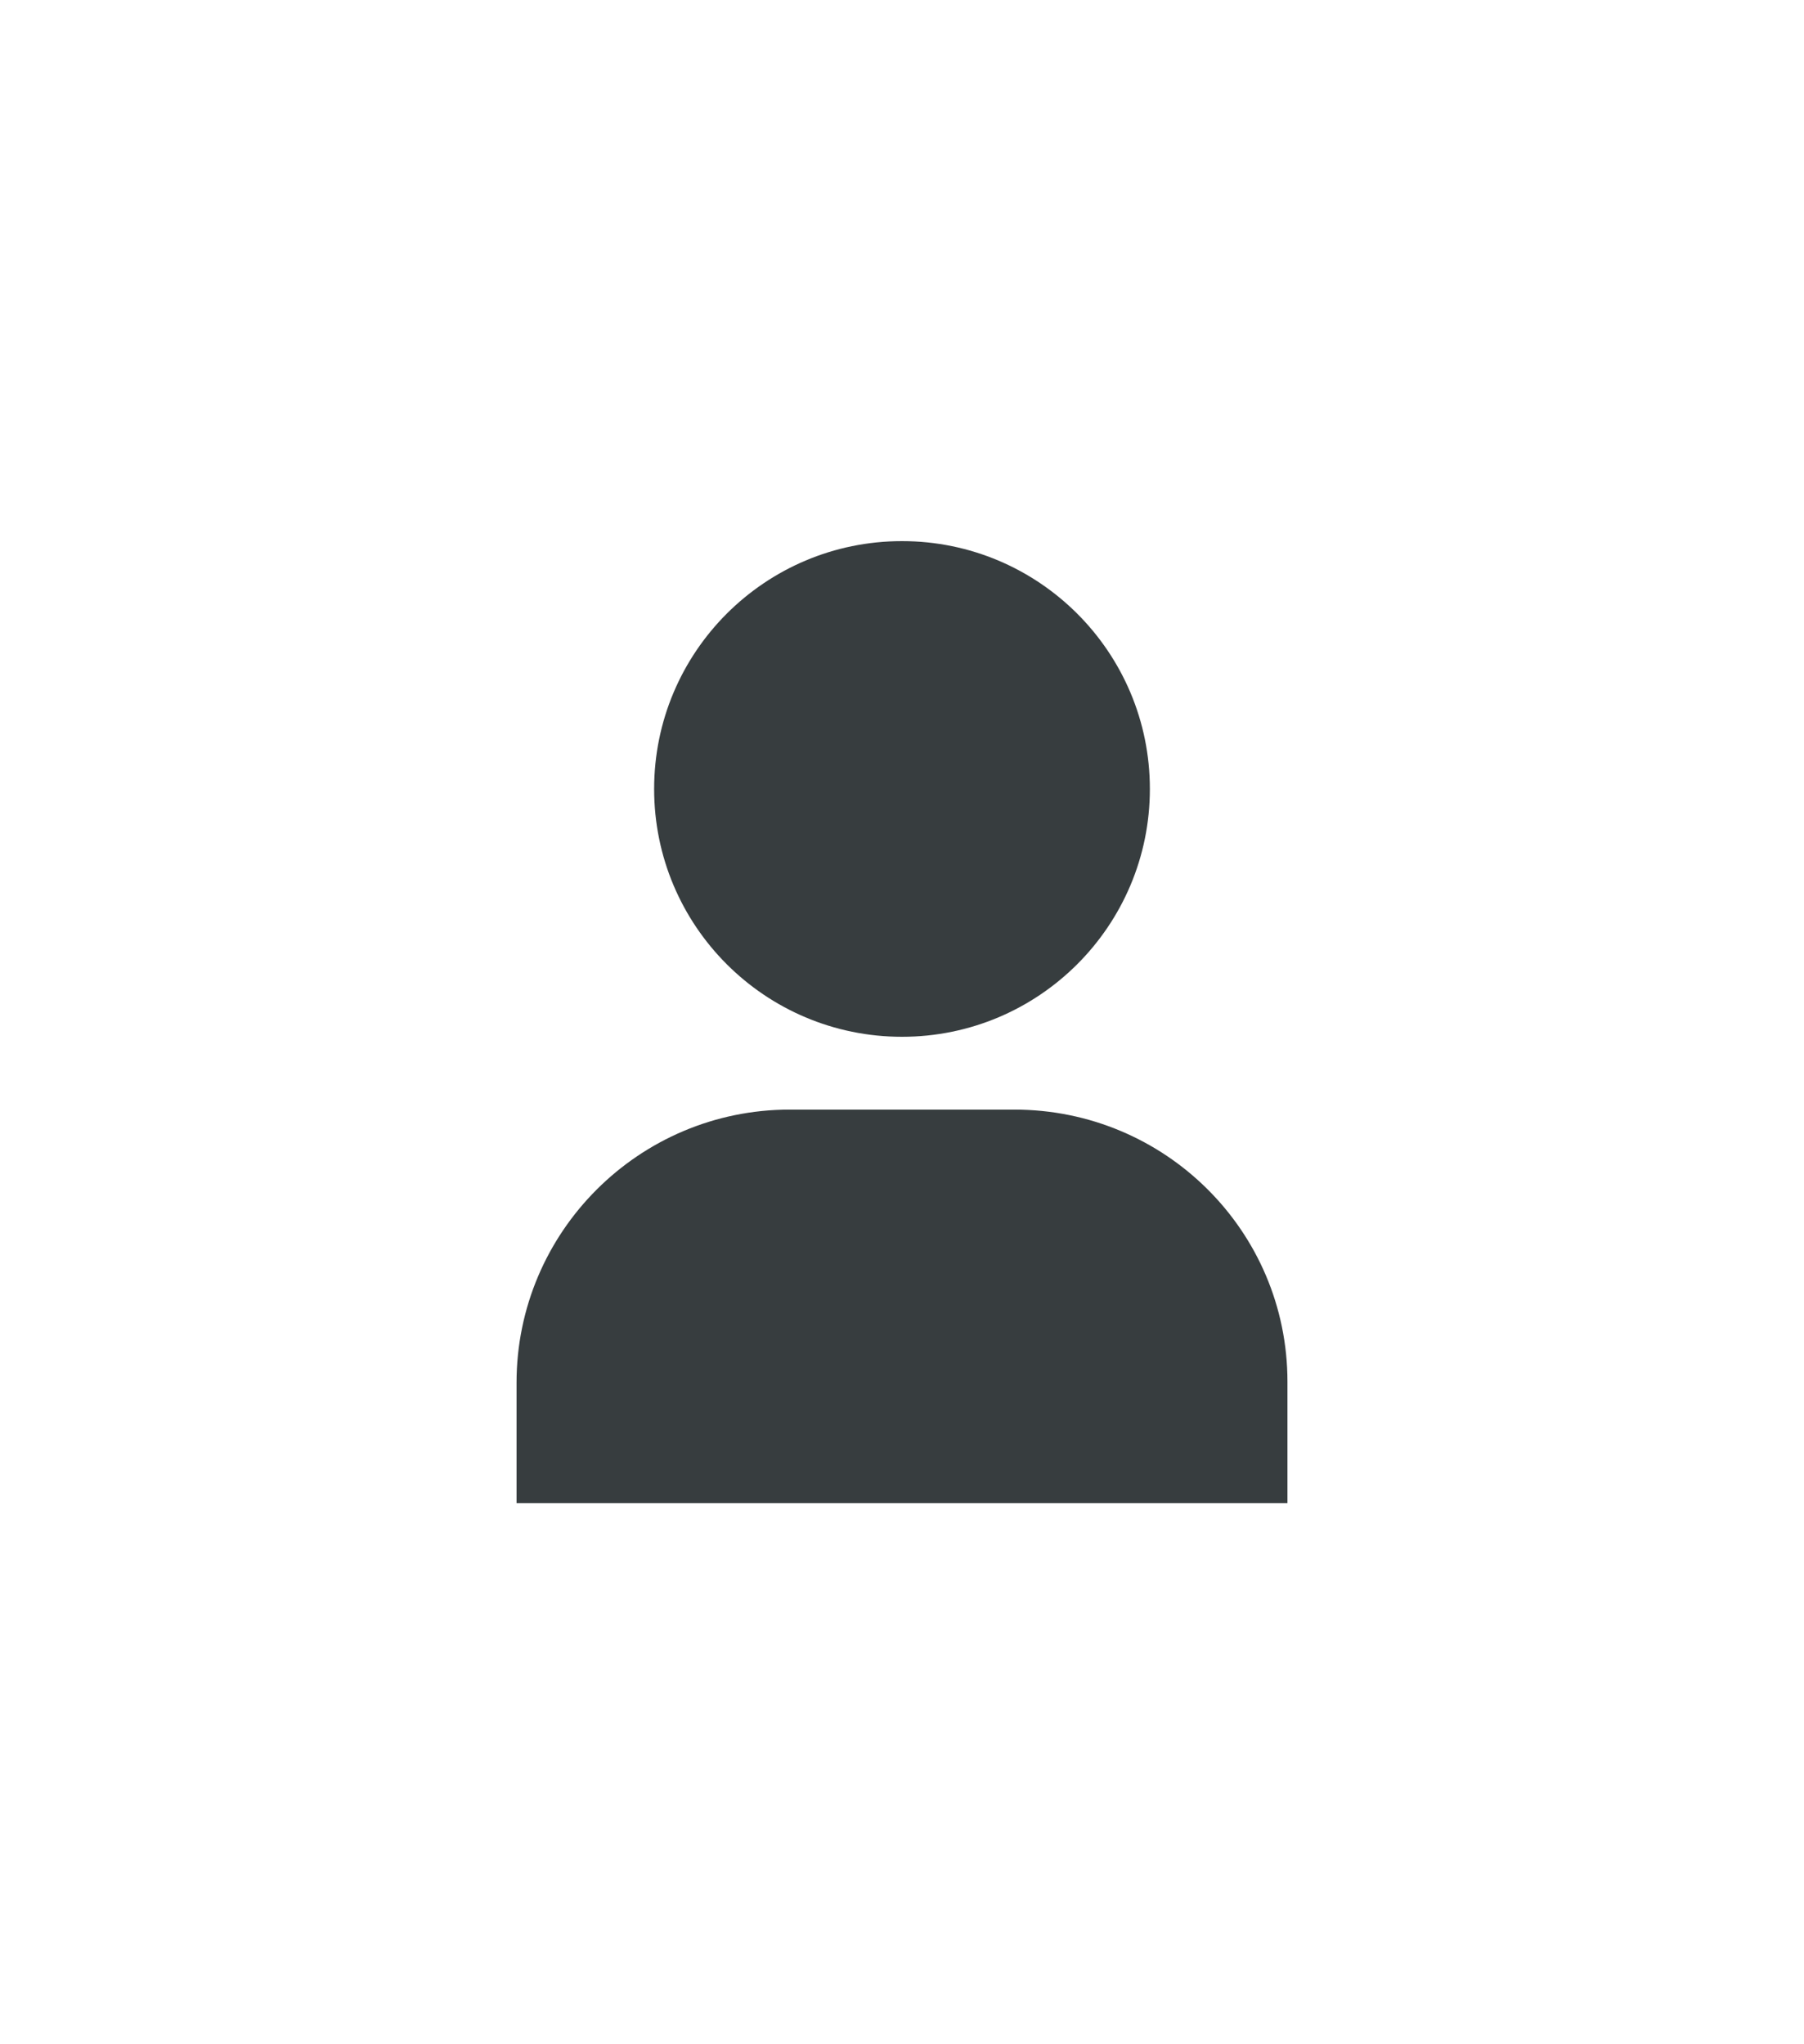<svg width="30" height="34" viewBox="0 0 30 34" fill="none" xmlns="http://www.w3.org/2000/svg">
<g filter="url(#filter0_d_4758_92857)">
<path d="M15 17.244C17.276 17.244 19.122 15.399 19.122 13.122C19.122 10.845 17.276 9 15 9C12.723 9 10.878 10.845 10.878 13.122C10.878 15.399 12.723 17.244 15 17.244Z" fill="#373D3F"/>
<path d="M16.868 18.455H13.133C10.626 18.455 8.59 20.491 8.59 22.998V25H21.41V22.981C21.41 20.474 19.374 18.455 16.868 18.455Z" fill="#373D3F"/>
</g>
<defs>
<filter id="filter0_d_4758_92857" x="-3.571" y="-1.571" width="37.143" height="37.143" filterUnits="userSpaceOnUse" color-interpolation-filters="sRGB">
<feFlood flood-opacity="0" result="BackgroundImageFix"/>
<feColorMatrix in="SourceAlpha" type="matrix" values="0 0 0 0 0 0 0 0 0 0 0 0 0 0 0 0 0 0 127 0" result="hardAlpha"/>
<feOffset/>
<feGaussianBlur stdDeviation="4.286"/>
<feComposite in2="hardAlpha" operator="out"/>
<feColorMatrix type="matrix" values="0 0 0 0 0.141 0 0 0 0 0.153 0 0 0 0 0.169 0 0 0 0.08 0"/>
<feBlend mode="normal" in2="BackgroundImageFix" result="effect1_dropShadow_4758_92857"/>
<feBlend mode="normal" in="SourceGraphic" in2="effect1_dropShadow_4758_92857" result="shape"/>
</filter>
</defs>
</svg>
